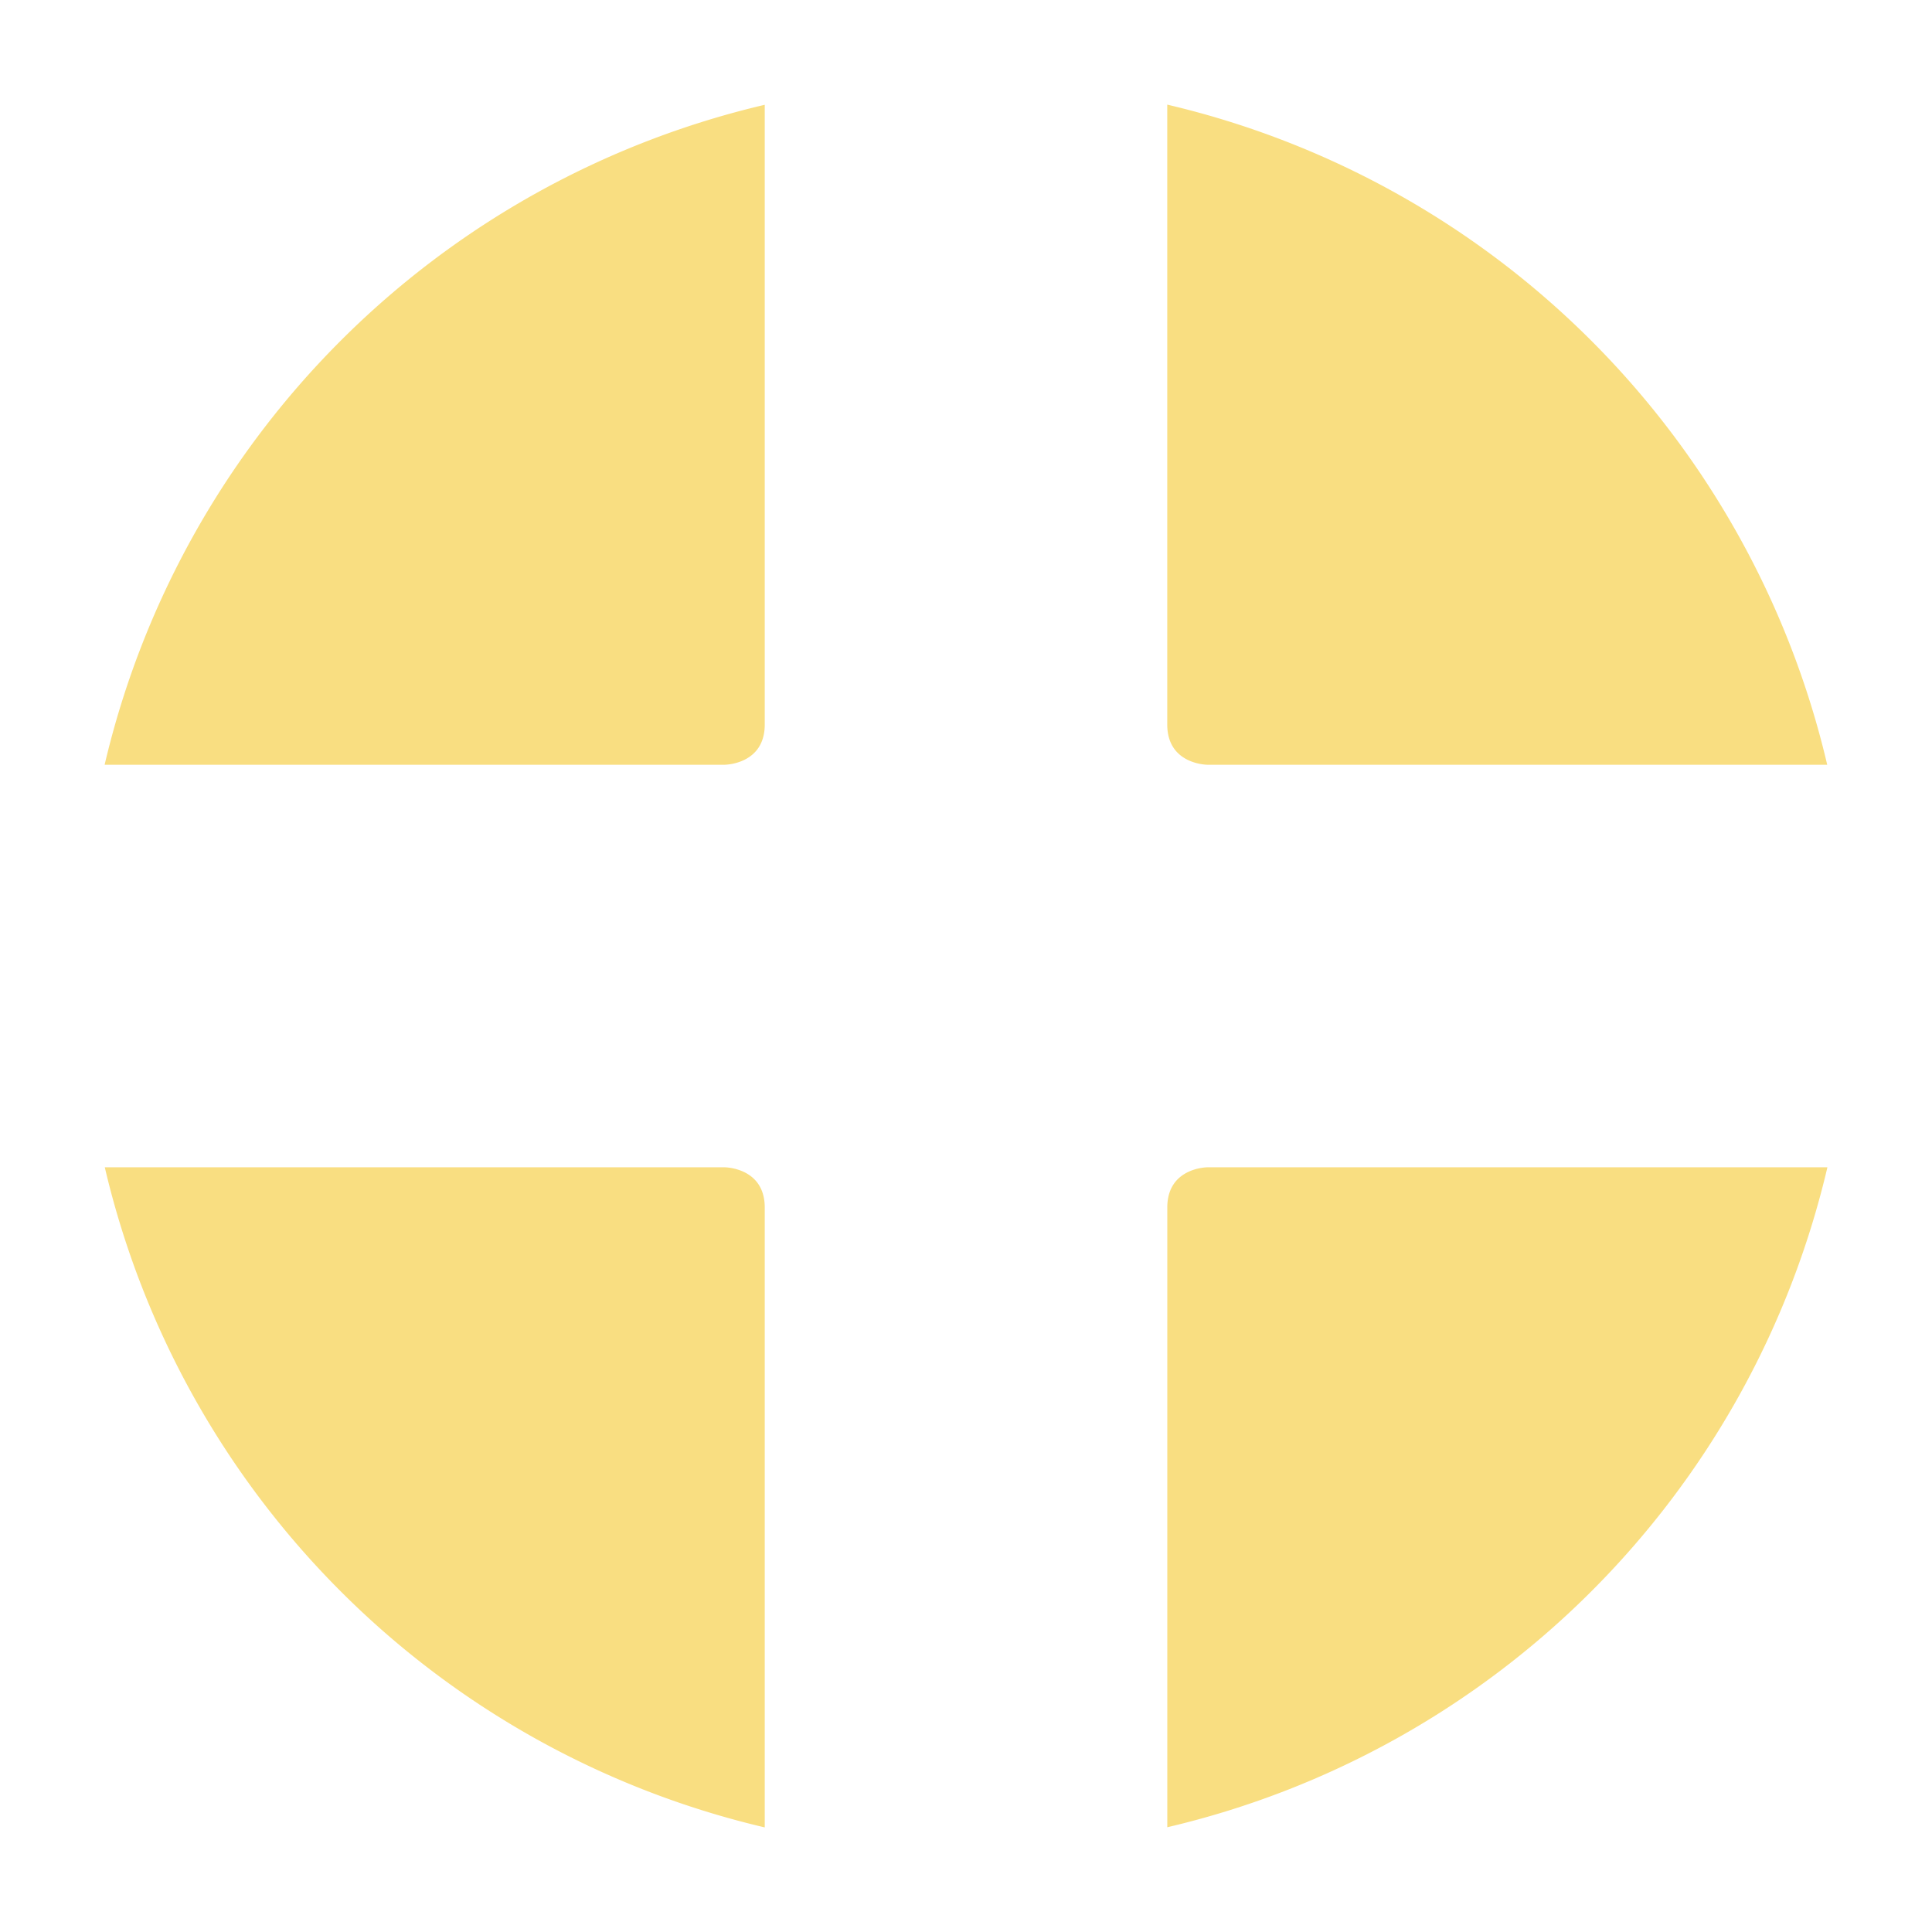<svg width="192" height="192" version="1.1" viewBox="0 0 192 192" xmlns="http://www.w3.org/2000/svg">
 <style type="text/css">.st0{fill:#FFFFFF;}</style>
 <path d="m116 10.398v61.602c0 4 4 4 4 4h61.586a88 88 0 0 0-65.586-65.602zm-40 0.016a88 88 0 0 0-65.602 65.586h61.602s4 0 4-4zm-65.586 105.59a88 88 0 0 0 65.586 65.602v-61.602c0-4-4-4-4-4zm109.59 0s-4 0-4 4v61.586a88 88 0 0 0 65.602-65.586z" style="fill:#f9de81"/>
</svg>
